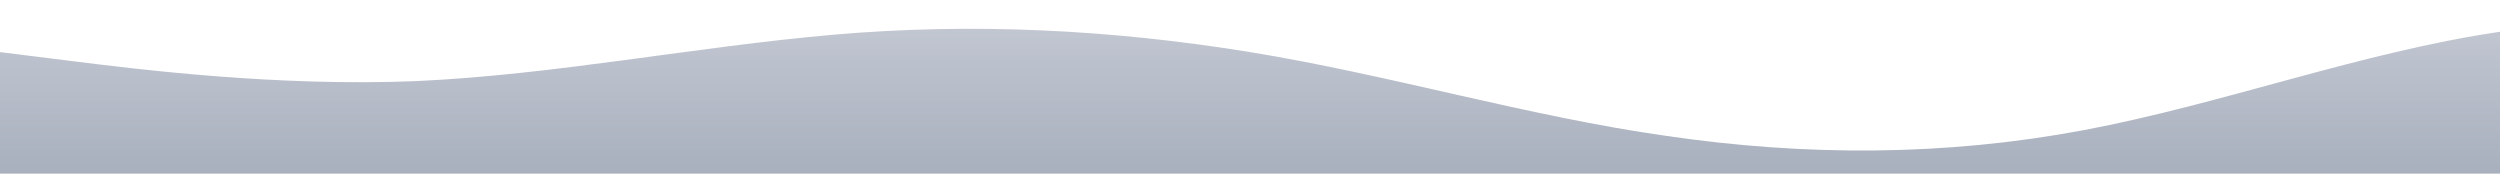 <?xml version="1.0" standalone="no"?>
<svg xmlns:xlink="http://www.w3.org/1999/xlink" id="wave" style="transform:rotate(0deg); transition: 0.3s" viewBox="0 0 1440 100" version="1.1" xmlns="http://www.w3.org/2000/svg"><defs><linearGradient id="sw-gradient-0" x1="0" x2="0" y1="1" y2="0"><stop stop-color="rgba(168.387, 175.838, 189.293, 1)" offset="0%"/><stop stop-color="rgba(197.021, 201.872, 212.061, 1)" offset="100%"/></linearGradient></defs><path style="transform:translate(0, 0px); opacity:1" fill="url(#sw-gradient-0)" d="M0,30L40,35C80,40,160,50,240,46.7C320,43,400,27,480,20C560,13,640,17,720,30C800,43,880,67,960,78.3C1040,90,1120,90,1200,75C1280,60,1360,30,1440,18.3C1520,7,1600,13,1680,15C1760,17,1840,13,1920,20C2000,27,2080,43,2160,56.7C2240,70,2320,80,2400,81.7C2480,83,2560,77,2640,63.3C2720,50,2800,30,2880,21.7C2960,13,3040,17,3120,18.3C3200,20,3280,20,3360,18.3C3440,17,3520,13,3600,20C3680,27,3760,43,3840,43.3C3920,43,4000,27,4080,31.7C4160,37,4240,63,4320,68.3C4400,73,4480,57,4560,41.7C4640,27,4720,13,4800,8.3C4880,3,4960,7,5040,11.7C5120,17,5200,23,5280,31.7C5360,40,5440,50,5520,60C5600,70,5680,80,5720,85L5760,90L5760,100L5720,100C5680,100,5600,100,5520,100C5440,100,5360,100,5280,100C5200,100,5120,100,5040,100C4960,100,4880,100,4800,100C4720,100,4640,100,4560,100C4480,100,4400,100,4320,100C4240,100,4160,100,4080,100C4000,100,3920,100,3840,100C3760,100,3680,100,3600,100C3520,100,3440,100,3360,100C3280,100,3200,100,3120,100C3040,100,2960,100,2880,100C2800,100,2720,100,2640,100C2560,100,2480,100,2400,100C2320,100,2240,100,2160,100C2080,100,2000,100,1920,100C1840,100,1760,100,1680,100C1600,100,1520,100,1440,100C1360,100,1280,100,1200,100C1120,100,1040,100,960,100C880,100,800,100,720,100C640,100,560,100,480,100C400,100,320,100,240,100C160,100,80,100,40,100L0,100Z"/></svg>